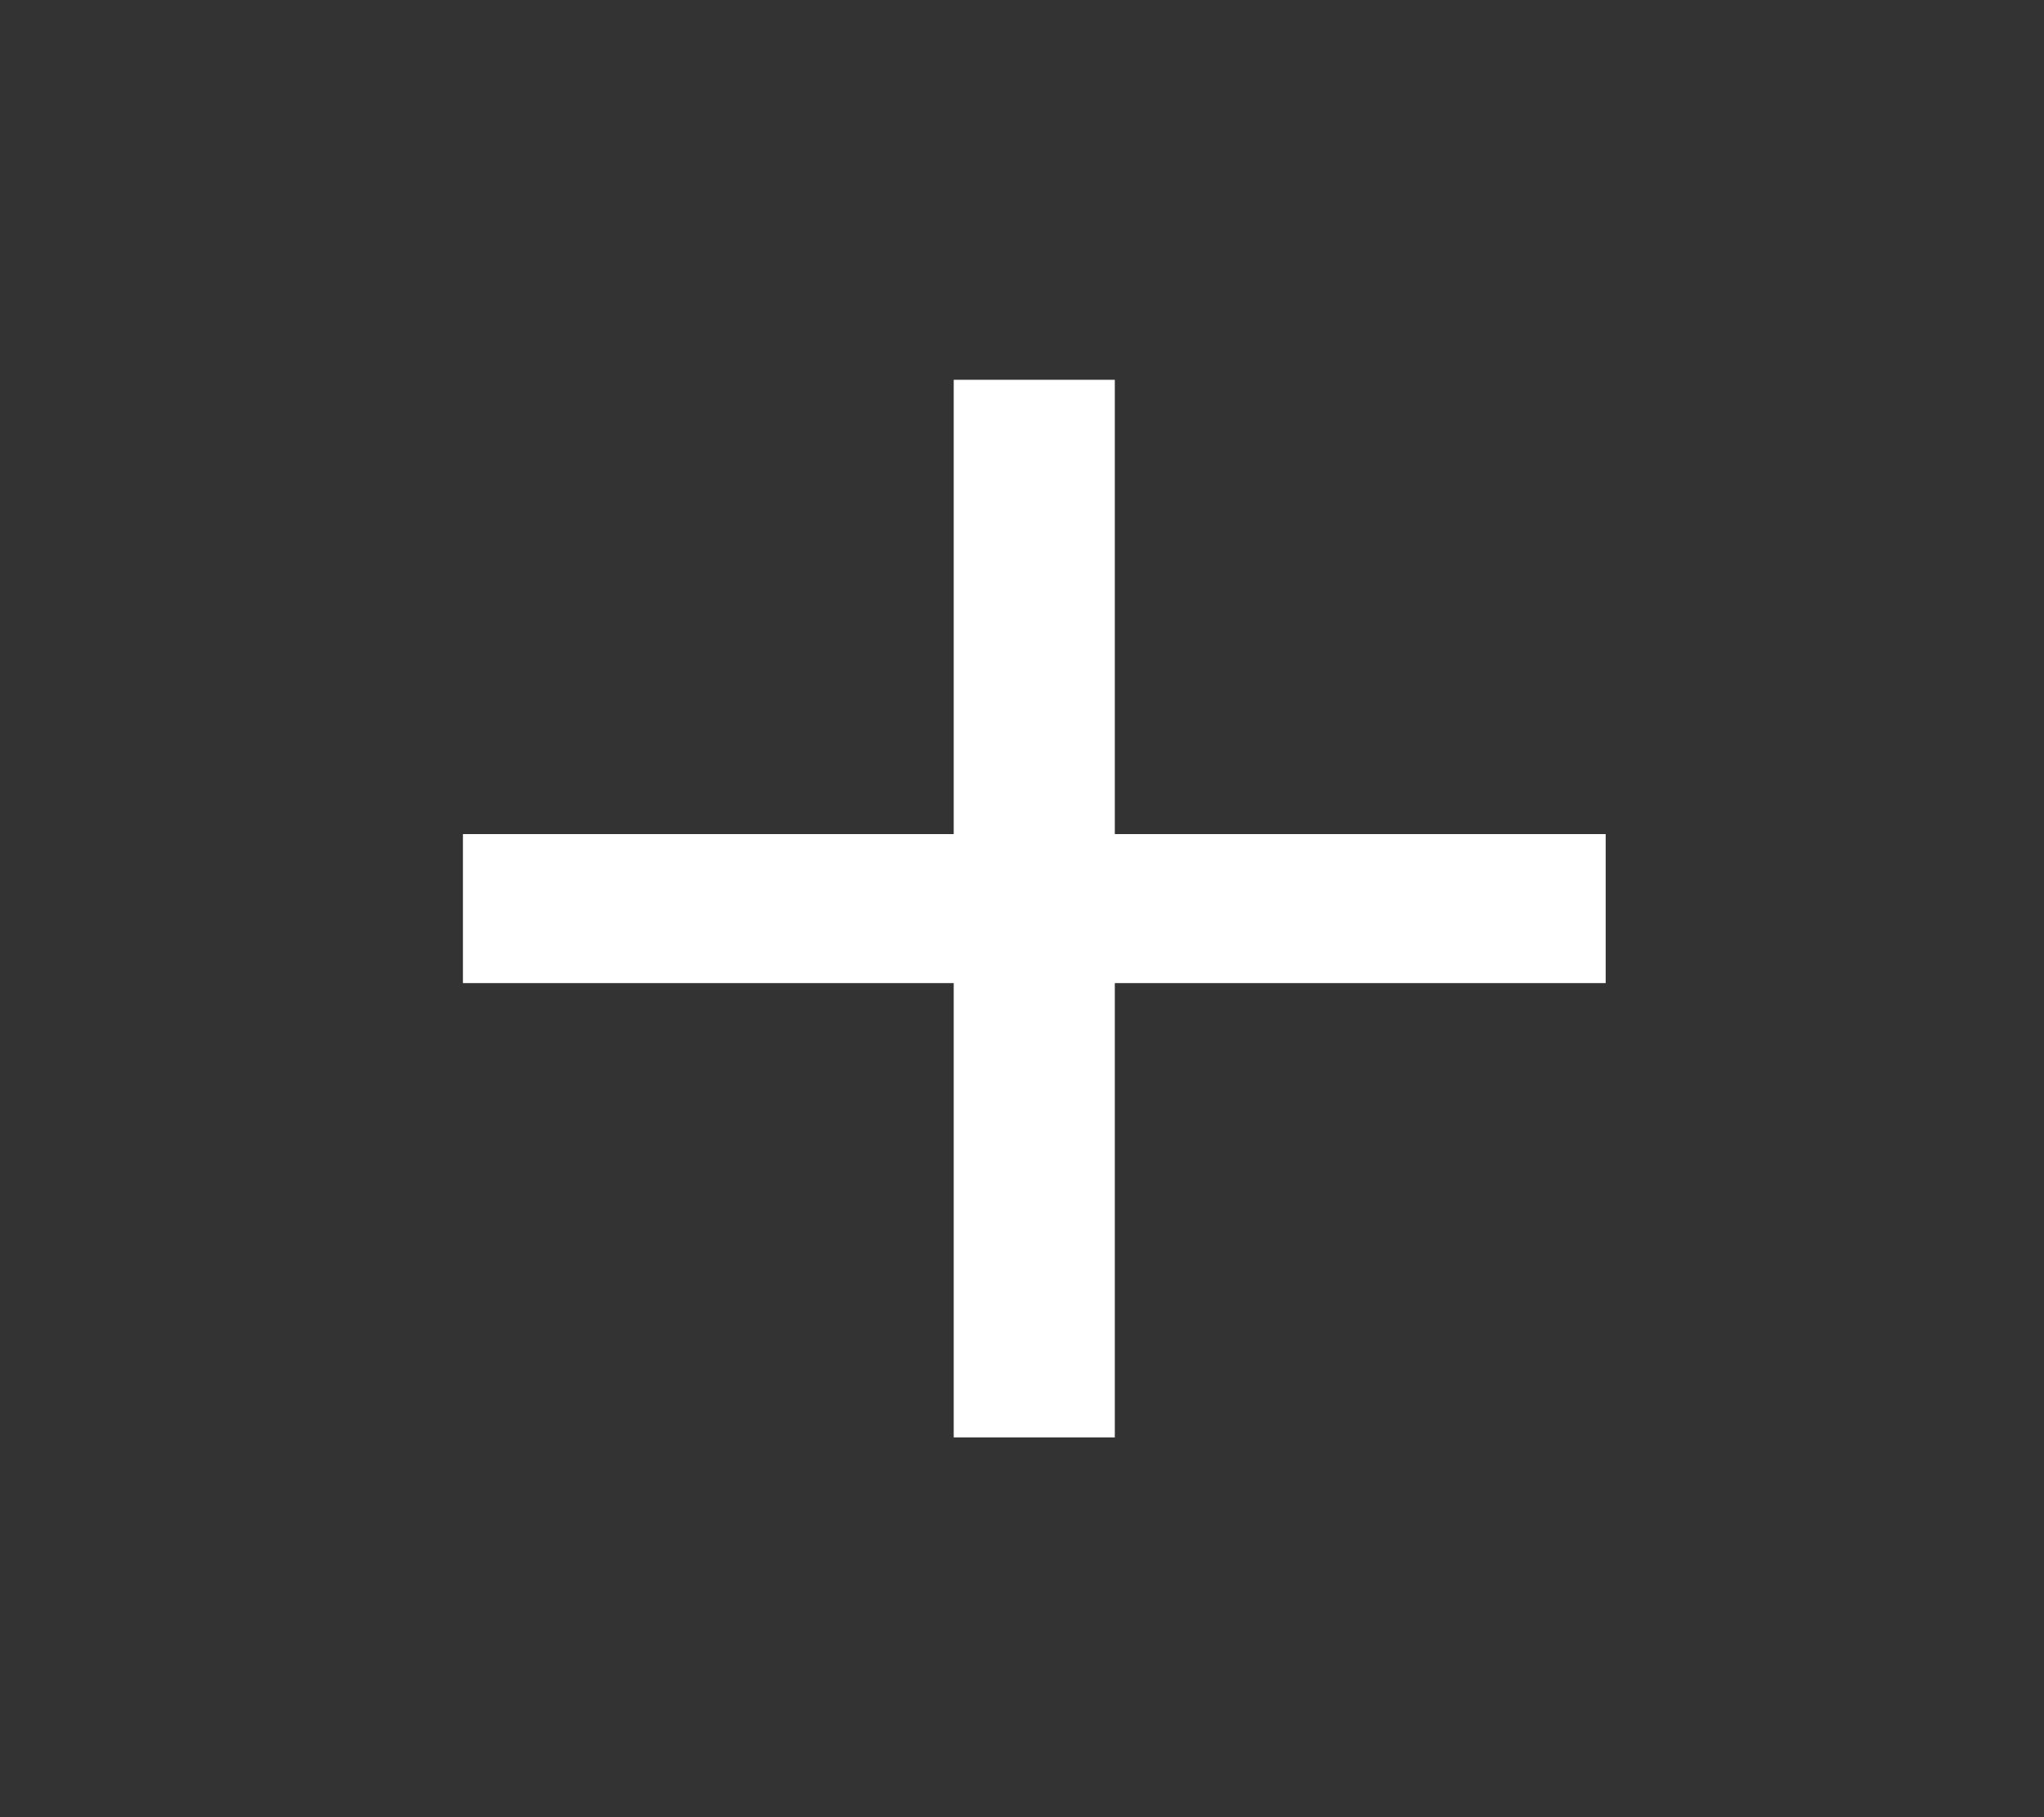 <svg width="27" height="24" viewBox="0 0 27 24" fill="none" xmlns="http://www.w3.org/2000/svg">
<rect x="0" y="0" width="27" height="24" fill="#333333" stroke="none"/>
<path d="M21.21 12.984H14.726V18.984H12.598V12.984H6.115V11.016H12.598V5.016H14.726V11.016H21.21V12.984Z" fill="white"/>
</svg>
